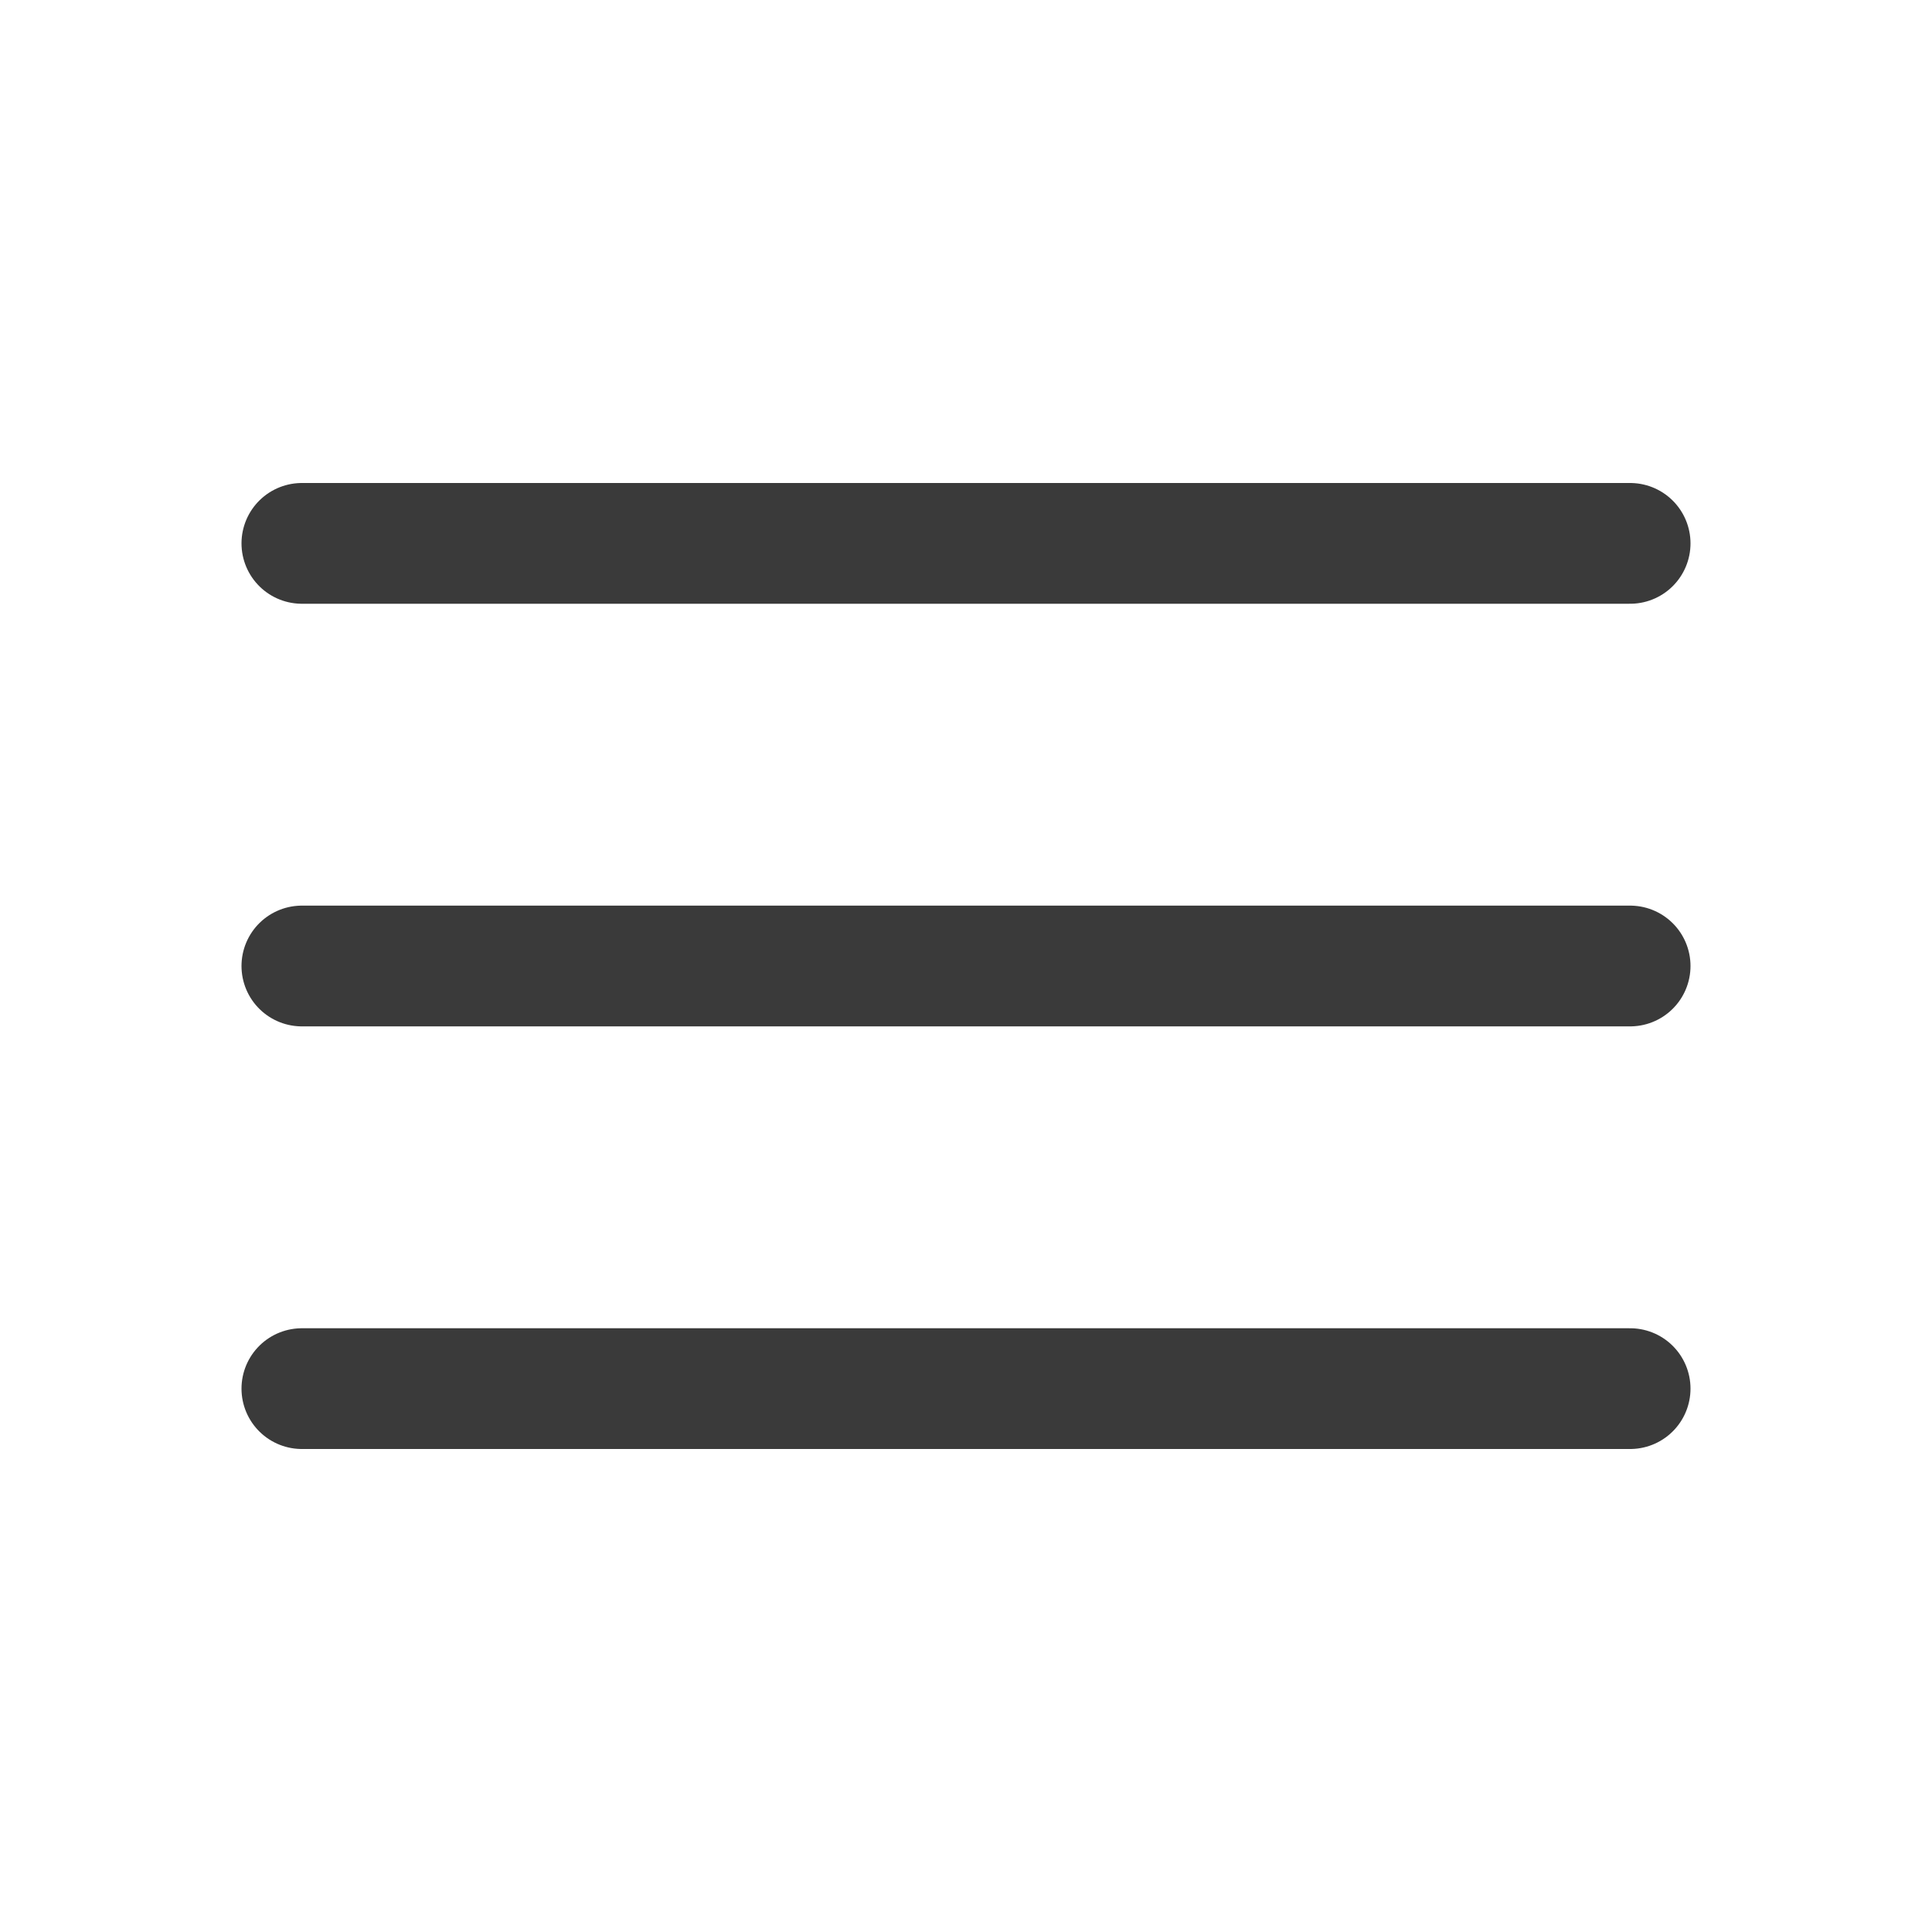 <svg width="24" height="24" viewBox="0 0 24 24" fill="none" xmlns="http://www.w3.org/2000/svg">
<path d="M3.75 6.75H20.25M3.75 12H20.25M3.75 17.25H20.25" stroke="#3A3A3A" stroke-width="1.5" stroke-linecap="round" stroke-linejoin="round"/>
</svg>
